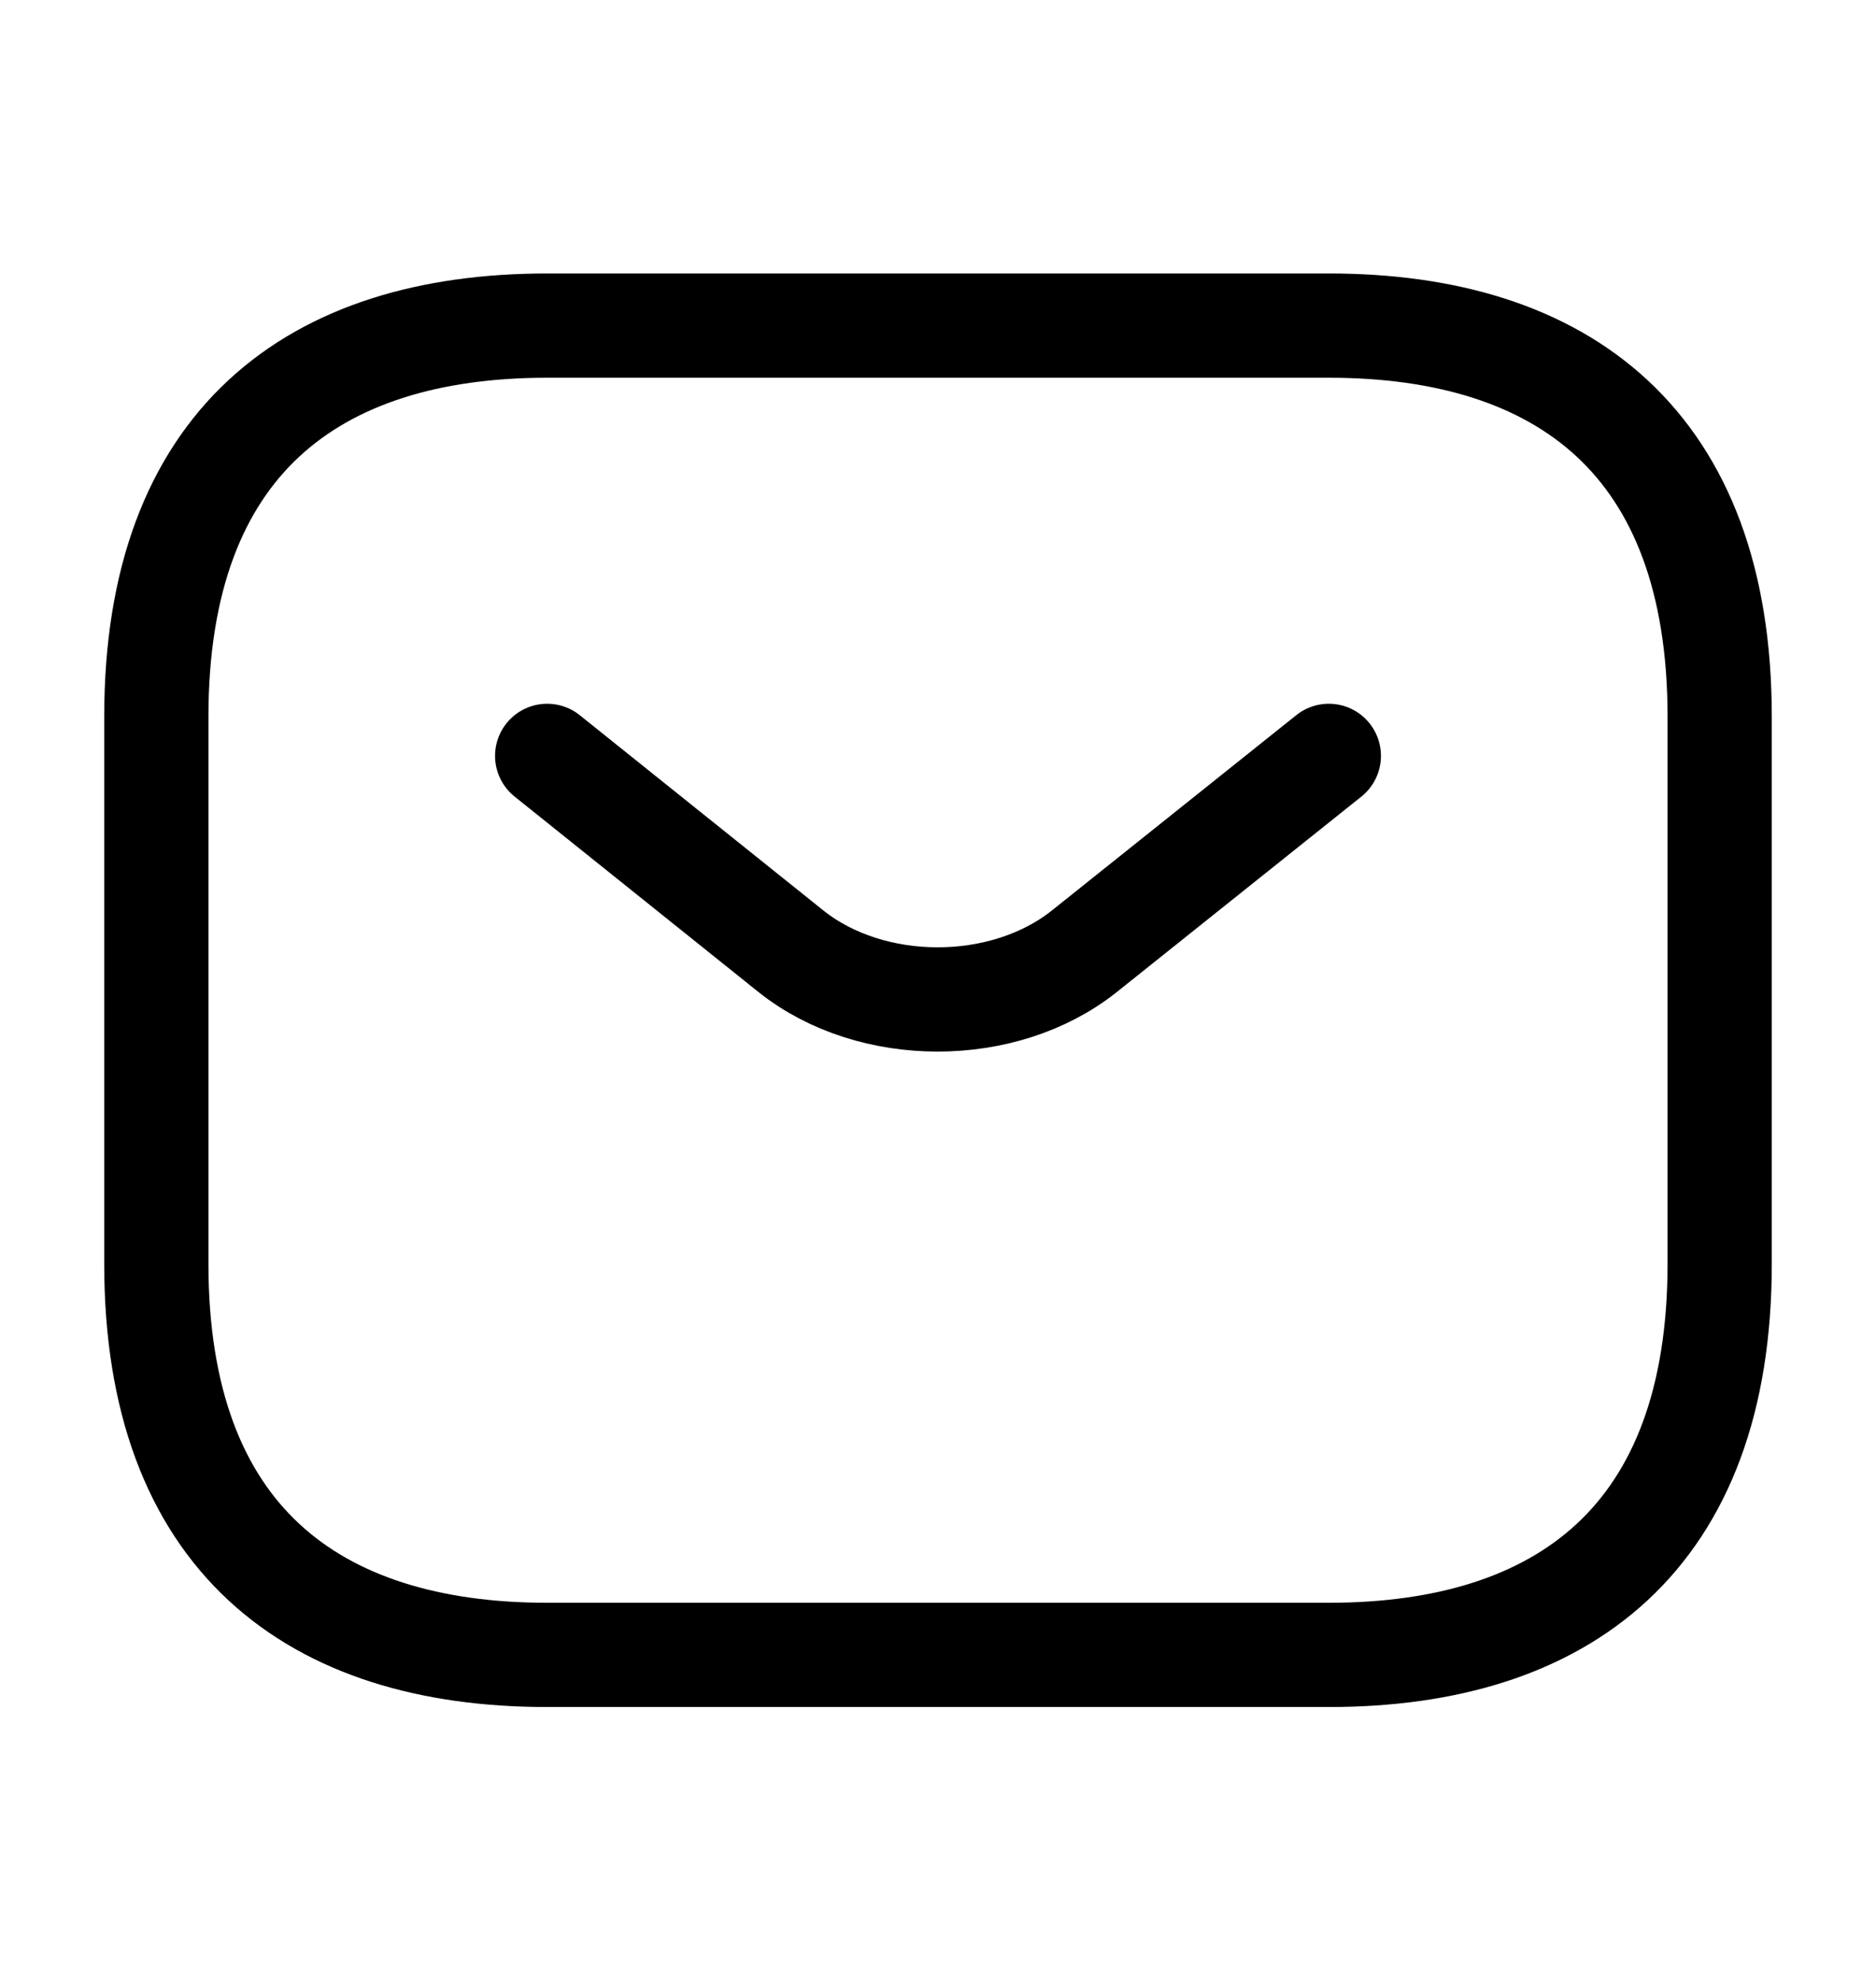<svg width="18" height="19" viewBox="0 0 18 19" fill="none" xmlns="http://www.w3.org/2000/svg">
<path d="M12.75 15.873H5.25C3 15.873 1.5 14.748 1.5 12.123V6.873C1.5 4.248 3 3.123 5.25 3.123H12.75C15 3.123 16.5 4.248 16.5 6.873V12.123C16.5 14.748 15 15.873 12.75 15.873Z" stroke="black" stroke-miterlimit="10" stroke-linecap="round" stroke-linejoin="round"/>
<path d="M12.75 7.25L10.403 9.125C9.63 9.74 8.363 9.74 7.59 9.125L5.25 7.25" stroke="black" stroke-miterlimit="10" stroke-linecap="round" stroke-linejoin="round"/>
</svg>
